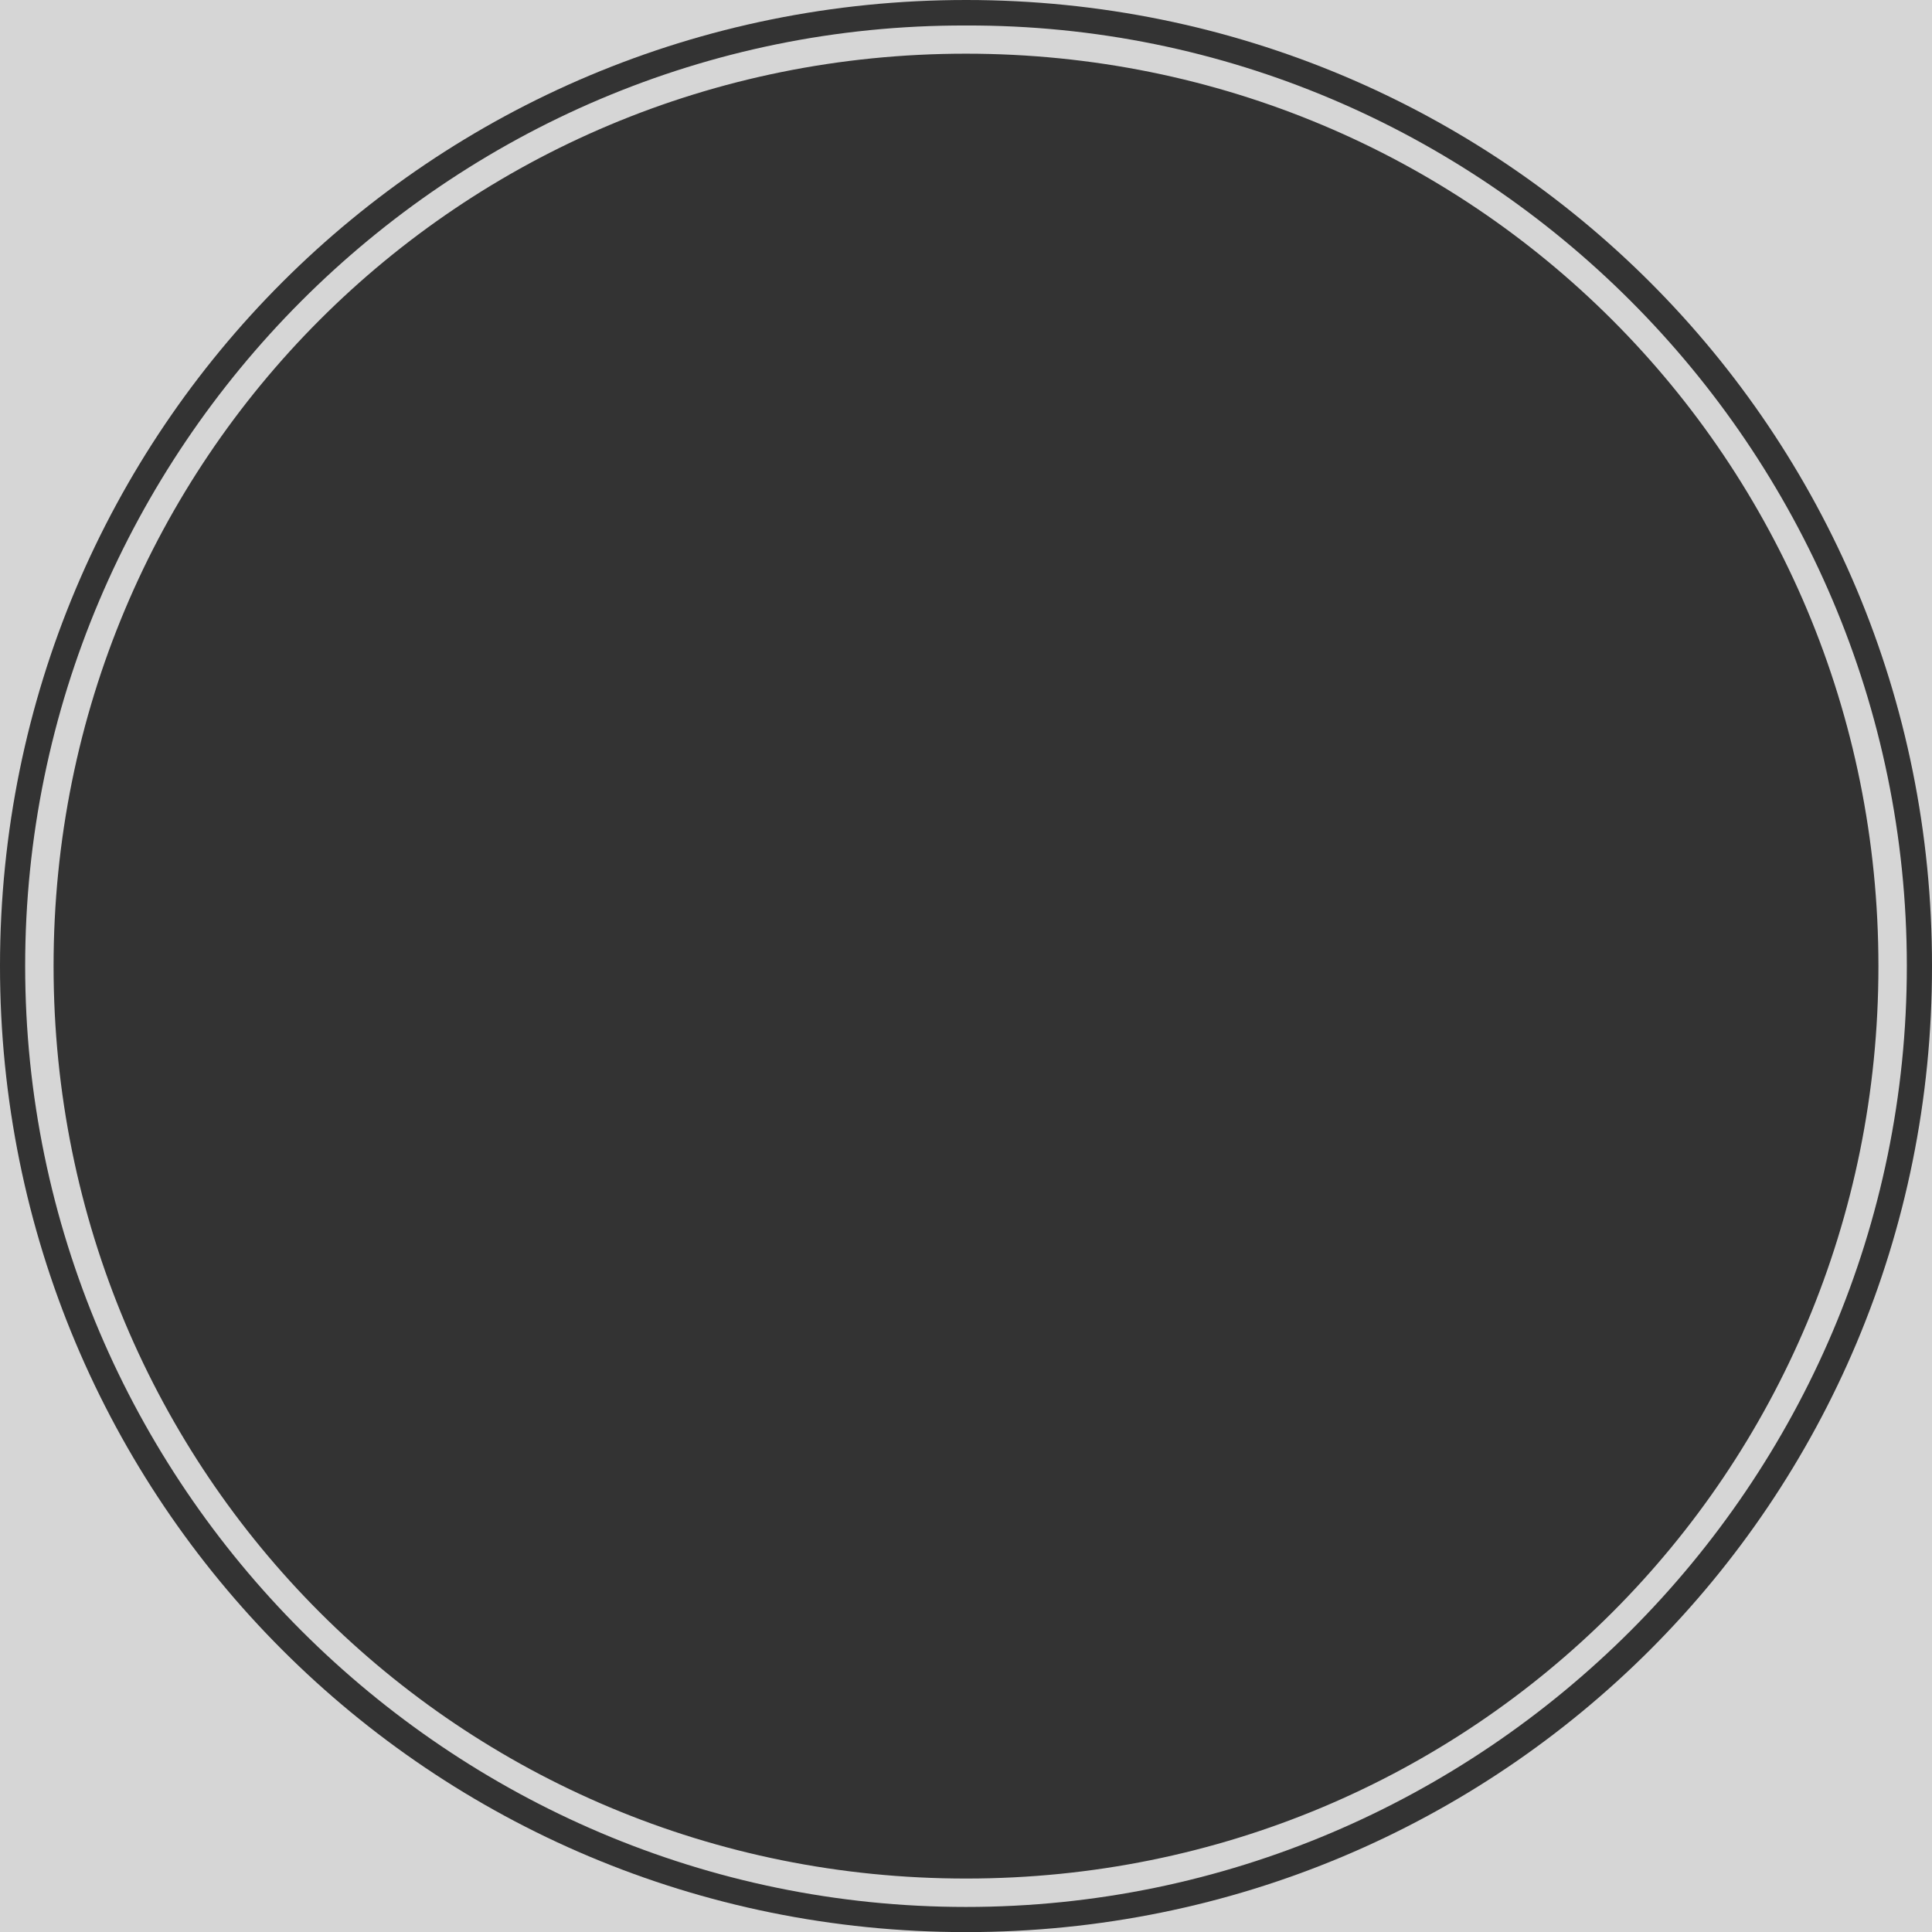 <?xml version="1.0" encoding="utf-8"?>
<!-- Generator: Adobe Illustrator 19.2.1, SVG Export Plug-In . SVG Version: 6.00 Build 0)  -->
<svg version="1.1" id="Layer_1" xmlns="http://www.w3.org/2000/svg" xmlns:xlink="http://www.w3.org/1999/xlink" x="0px" y="0px"
	 viewBox="0 0 1727.4 1727.5" style="enable-background:new 0 0 1727.4 1727.5;" xml:space="preserve">
<rect x="0" y="0" width="1727.4" height="1727.5" fill="#333333" stroke="none"/>
<style type="text/css">
	.st0{opacity:0.8;}
	.st1{fill:#FFFFFF;}
</style>
<g class="st0">
	<path class="st1" d="M863.6,22.8c-463.9-1.3-841.2,378.9-841.1,841C22.6,1327.1,401,1705,863.6,1705
		c462.9,0.1,841.5-378.1,841.3-841.5C1704.8,400.3,1326.4,21.3,863.6,22.8z M864,1679.6c-452.9,0.3-816-362.4-816.1-815.7
		c-0.1-453,362.7-816,815.8-815.9c453.2,0,815.9,363,815.8,816C1679.5,1316.8,1316.9,1679.6,864,1679.6z"/>
	<path class="st1" d="M-7.8-9.6v1747.2h1747.2V-9.6H-7.8z M863.8,1727.5c-479.1,0-864-385.4-863.8-864.1
		C0.2,384.3,385.7-0.1,863.9,0c479,0.1,864.1,385.3,863.5,863.8C1727.9,1342.5,1342.5,1727.5,863.8,1727.5z"/>
</g>
</svg>
